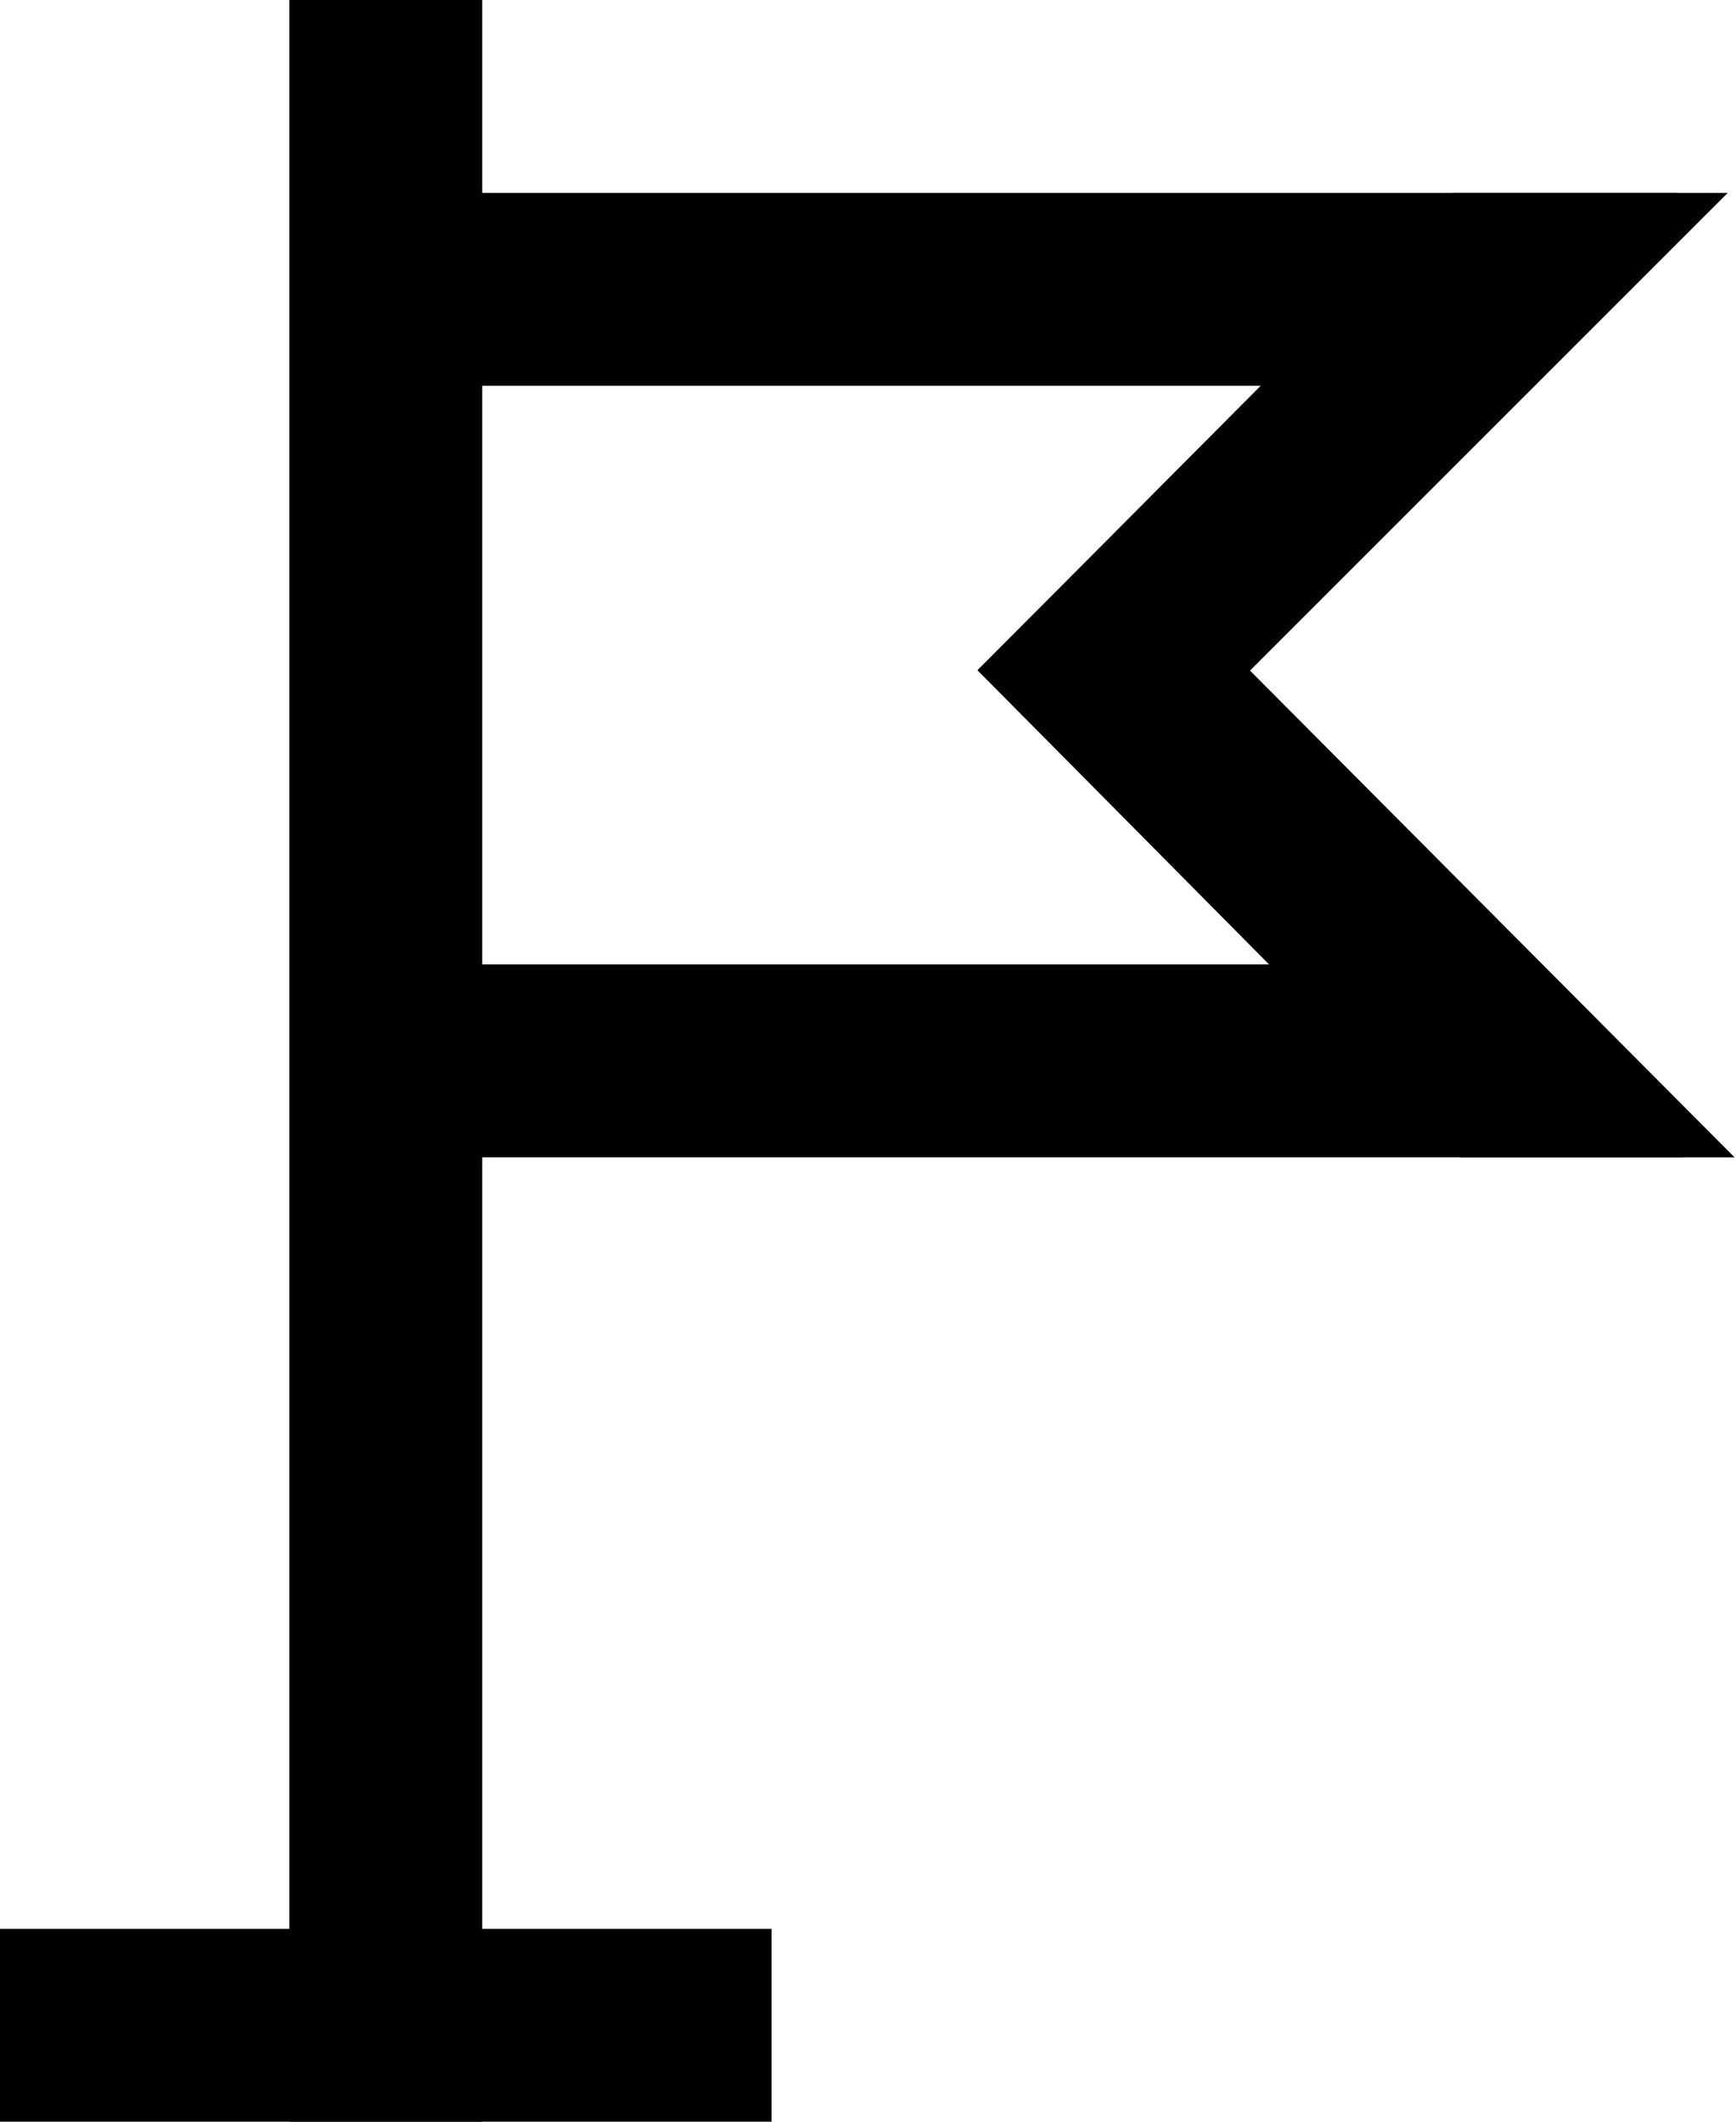 <svg
                        class="qodef-svg--flag qodef-m-opener-icon"
                        xmlns="http://www.w3.org/2000/svg"
                        xmlns:xlink="http://www.w3.org/1999/xlink"
                        width="18"
                        height="22"
                        viewBox="0 0 18 22"
                      >
                        <g transform="translate(-1811.5 -48)">
                          <path
                            d="M0,0H13.391L11.4,2H0Z"
                            transform="translate(1815.5 50)"
                          />
                          <path
                            d="M0,0H8V2H0Z"
                            transform="translate(1811.5 68)"
                          />
                          <path
                            d="M0,0H11.533l1.92,2H0Z"
                            transform="translate(1815.5 58)"
                          />
                          <path
                            d="M0,0,6.983-.017,9,2H0Z"
                            transform="translate(1821.636 54.95) rotate(-45)"
                          />
                          <path
                            d="M0,0,9.121.021,7.11,2.032,0,2Z"
                            transform="translate(1823.05 53.536) rotate(45)"
                          />
                          <path
                            d="M0,0H2V22H0Z"
                            transform="translate(1814.5 48)"
                          />
                        </g>
                      </svg>